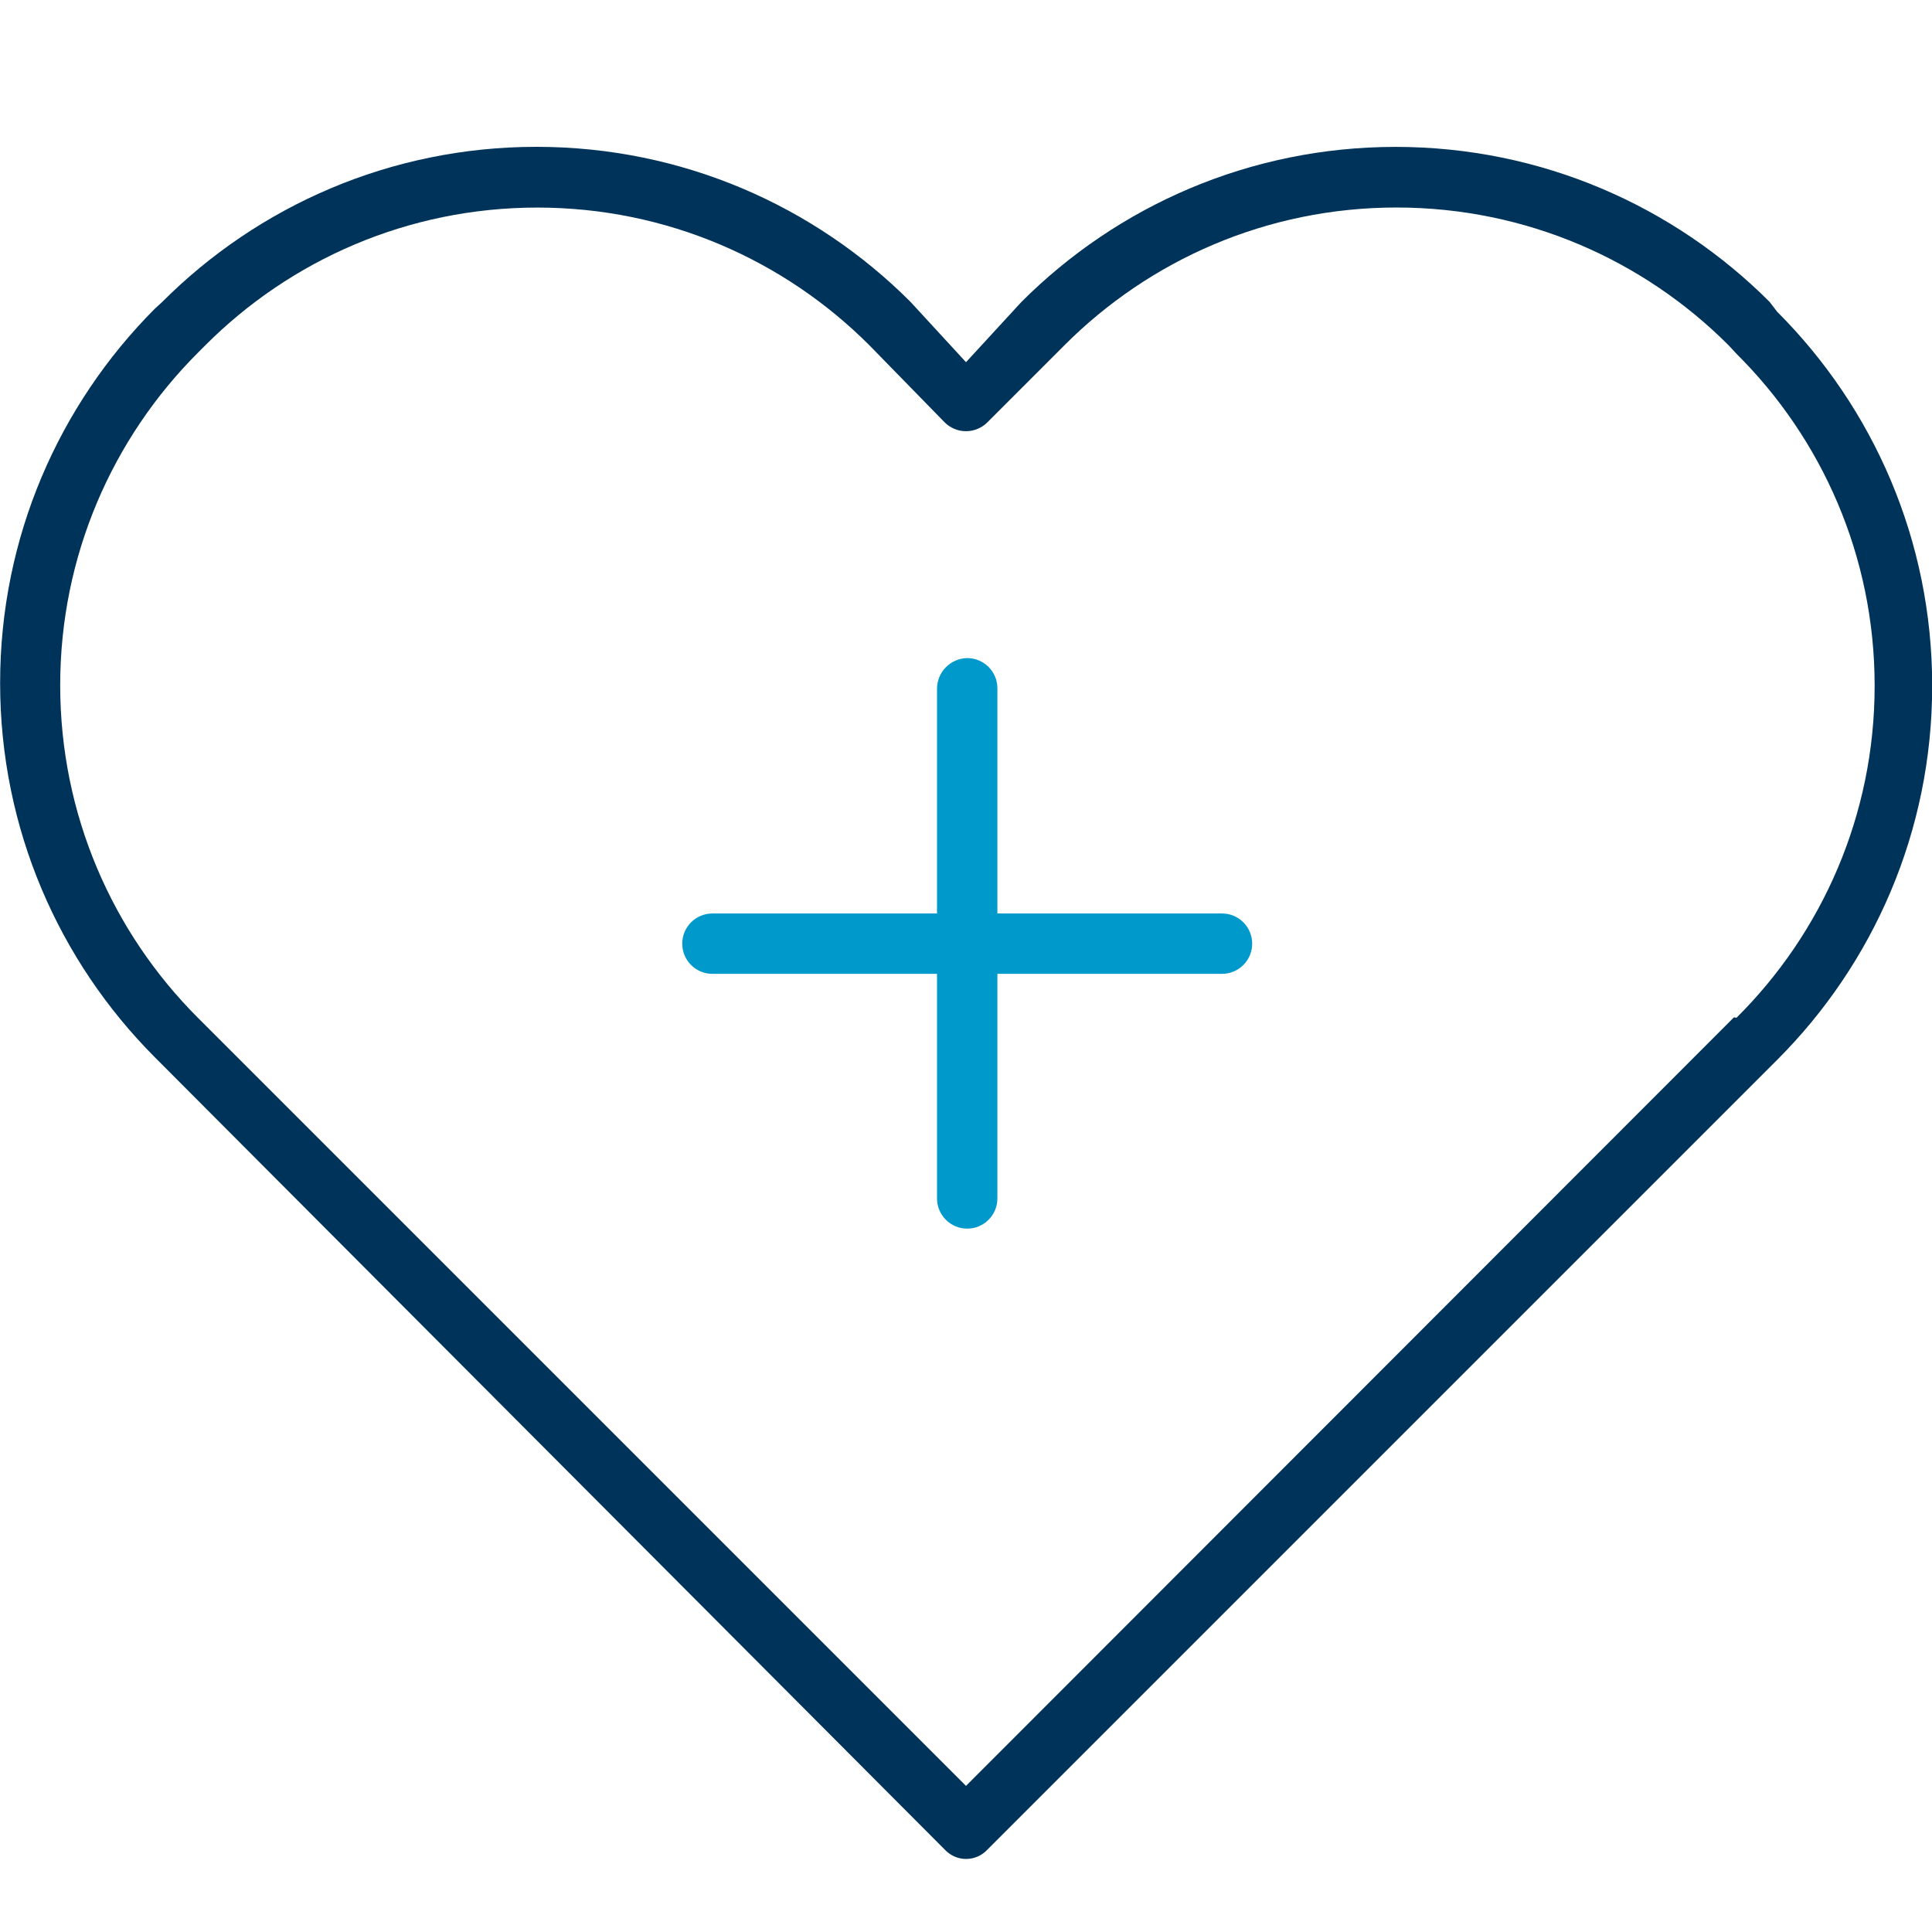 <!-- Generated by IcoMoon.io -->
<svg version="1.1" xmlns="http://www.w3.org/2000/svg" width="32" height="32" viewBox="0 0 32 32">
<title>heart</title>
<path fill="#09c" d="M20.24 15.13h-3.72v-3.73c0-0.276-0.224-0.5-0.5-0.5v0c-0.274 0.005-0.495 0.226-0.5 0.499v3.731h-3.72c-0.276 0-0.5 0.224-0.5 0.5s0.224 0.5 0.5 0.5v0h3.72v3.72c0 0.276 0.224 0.5 0.5 0.5v0c0.276 0 0.5-0.224 0.5-0.5v0-3.72h3.72c0.276 0 0.5-0.224 0.5-0.5s-0.224-0.5-0.5-0.5v0z"></path>
<path fill="#003359" d="M29.44 5.17l-0.13-0.17c-1.585-1.586-3.776-2.567-6.195-2.567s-4.61 0.981-6.195 2.566v0l-0.92 1-0.92-1c-1.585-1.586-3.776-2.567-6.195-2.567s-4.61 0.981-6.195 2.566v0l-0.13 0.12c-1.581 1.588-2.558 3.777-2.558 6.195s0.977 4.607 2.559 6.195l-0-0 13.090 13.13c0.088 0.093 0.212 0.152 0.35 0.152s0.262-0.058 0.35-0.151l0-0 13.090-13.090c1.583-1.585 2.562-3.773 2.562-6.19s-0.979-4.605-2.562-6.19l0 0zM28.72 16.85l-12.72 12.73-12.73-12.73c-1.405-1.409-2.273-3.353-2.273-5.5s0.869-4.091 2.273-5.5l0.13-0.13c1.407-1.41 3.352-2.282 5.5-2.282s4.093 0.872 5.5 2.281l0 0 1.25 1.28c0.090 0.088 0.214 0.143 0.35 0.143s0.26-0.055 0.35-0.143l1.28-1.28c1.407-1.41 3.352-2.282 5.5-2.282s4.093 0.872 5.5 2.281l0 0 0.13 0.14c1.414 1.404 2.29 3.35 2.29 5.5s-0.875 4.096-2.289 5.5l-0 0z"></path>
</svg>
